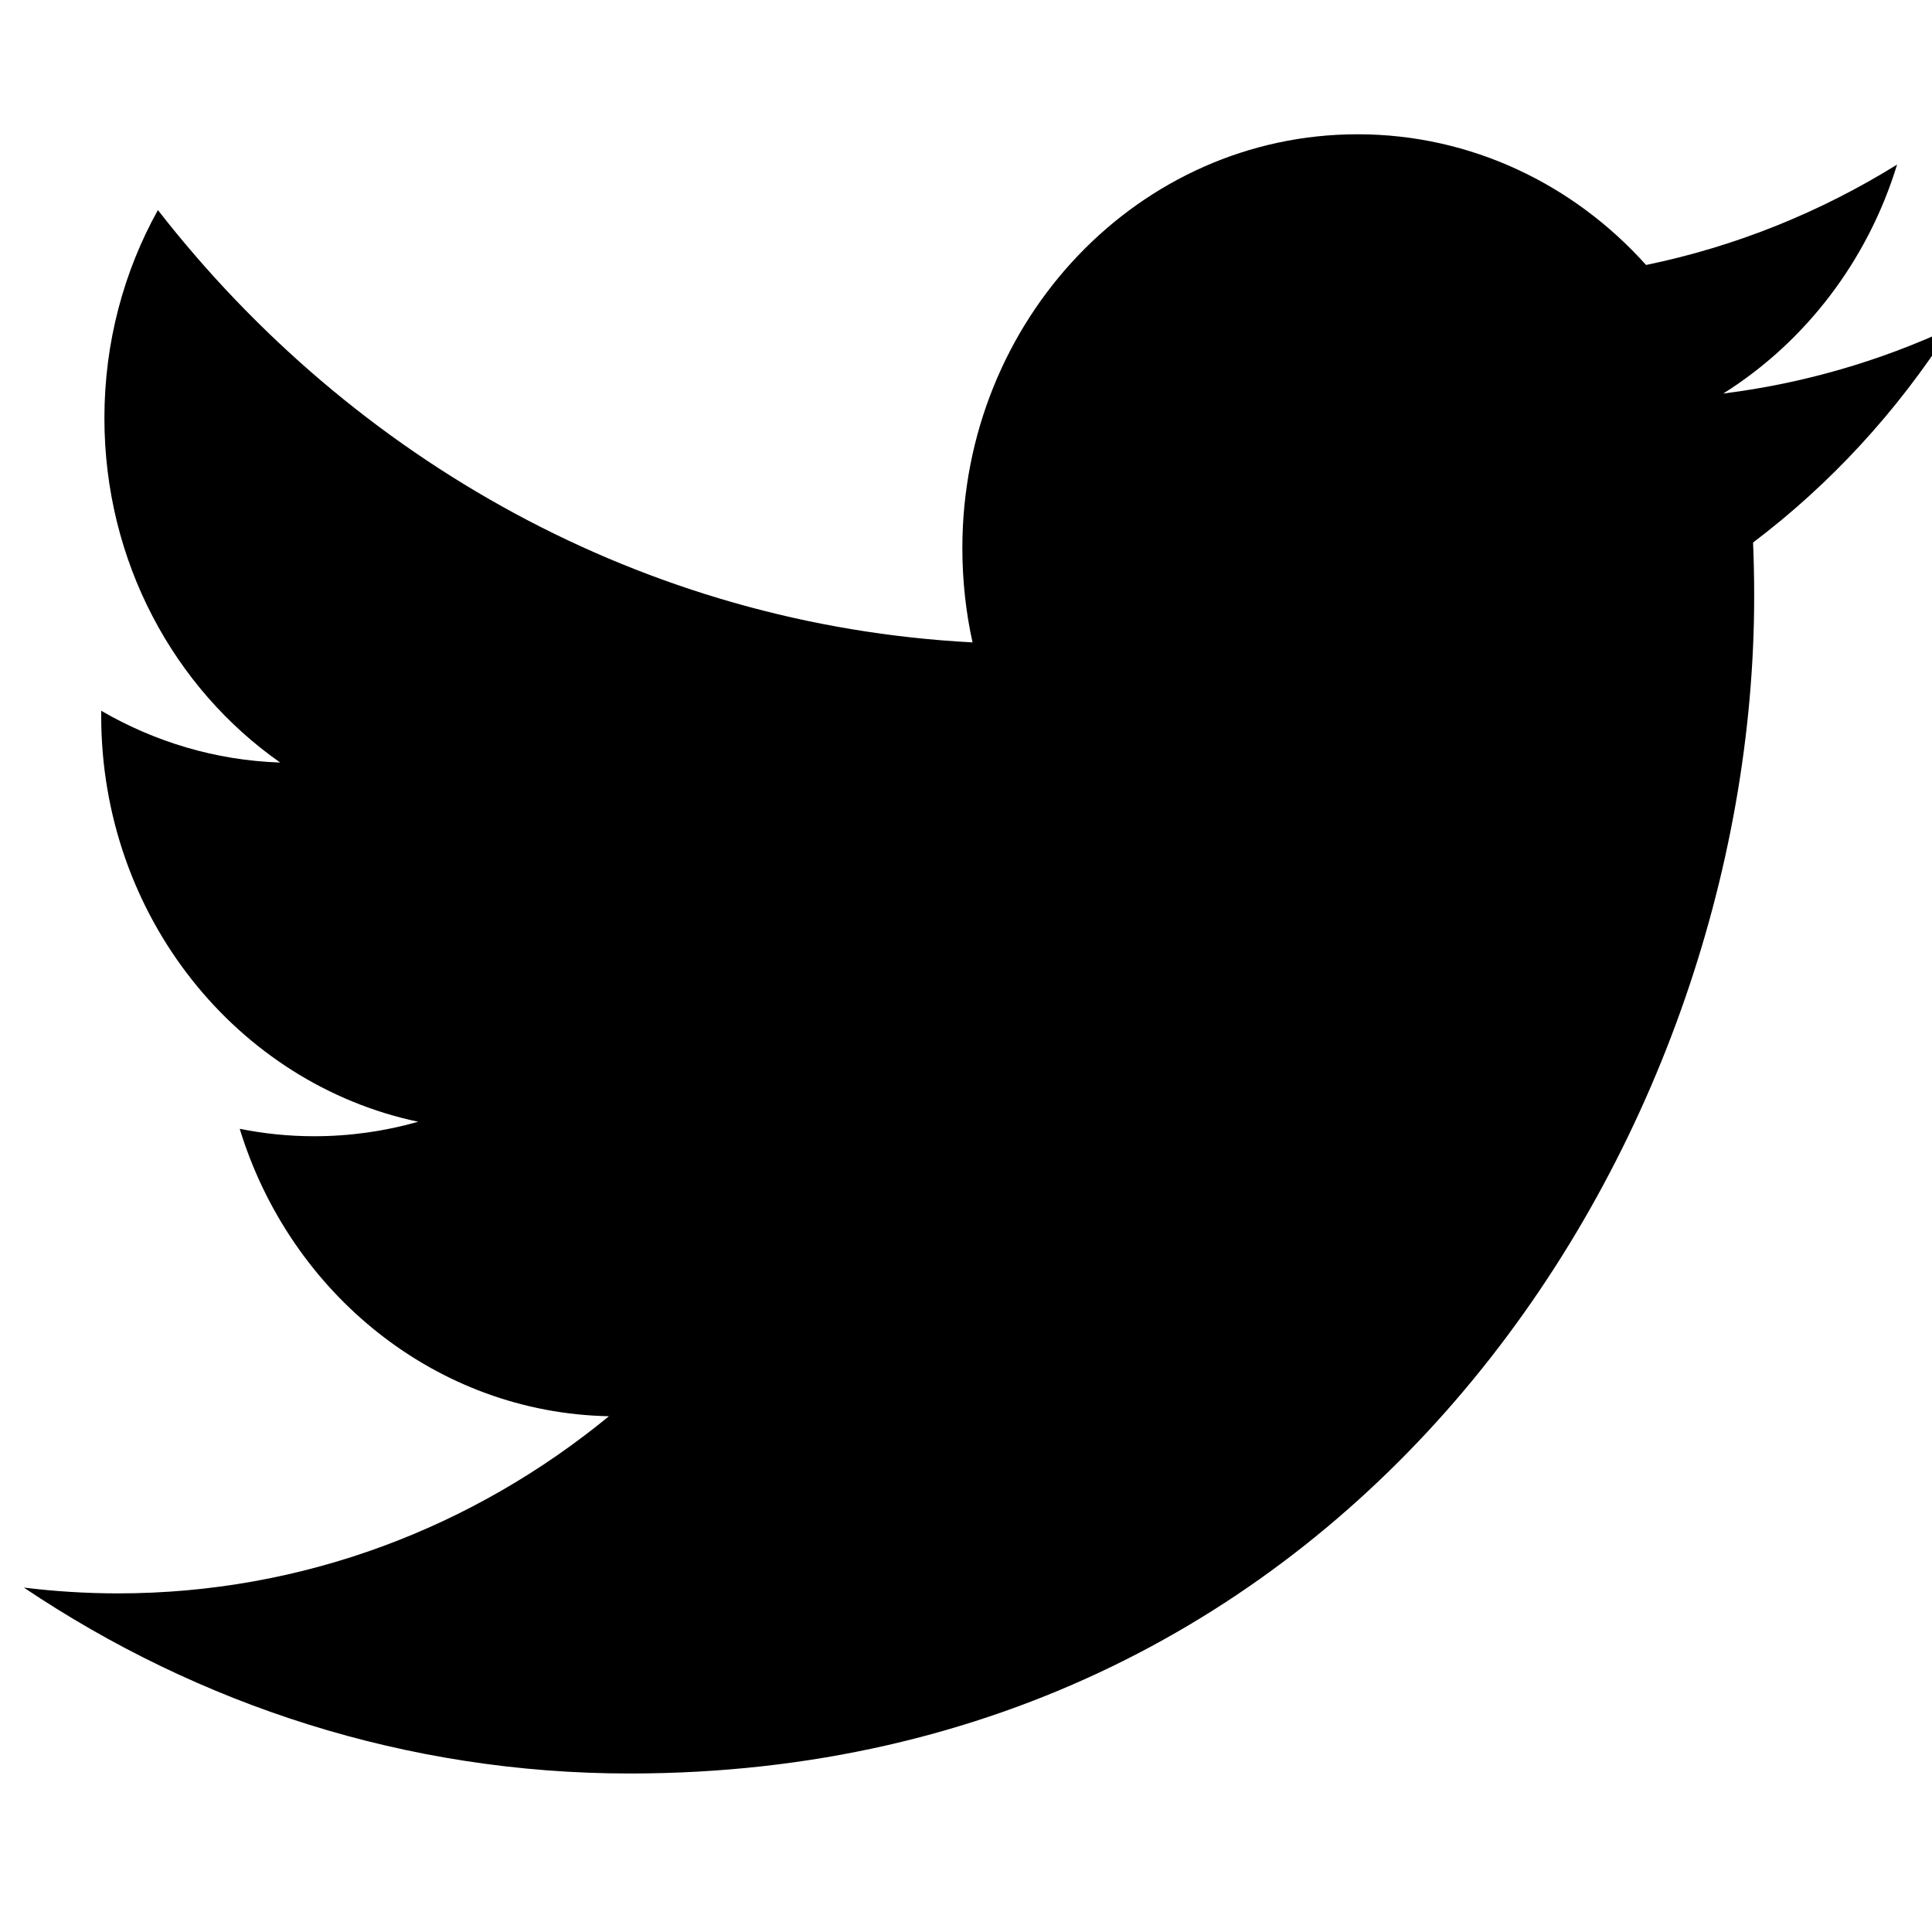 <svg xmlns="http://www.w3.org/2000/svg"
     viewBox="0 0 26 26"
     class="icon icon--twitter"
     fill="hsla( 155, 50%, 62%, 1 )">
  <title>Twitter icon</title>
  
  <path d="M 23.191,5.296
           C 24.289,4.606 25.133,3.515
           25.53,2.215
           C 24.502,2.853 23.364,3.316
           22.152,3.566
           C 21.182,2.484 19.799,1.807
           18.27,1.807
           C 15.332,1.807 12.951,4.301
           12.951,7.376
           C 12.951,7.813 12.998,8.238
           13.088,8.645
           C 8.668,8.413 4.749,6.196
           2.125,2.827
           C 1.668,3.649 1.405,4.606
           1.405,5.626
           C 1.405,7.559 2.344,9.263
           3.771,10.262
           C 2.9,10.233 2.079,9.982
           1.362,9.565
           C 1.362,9.588 1.362,9.612
           1.362,9.635
           C 1.362,12.333 3.195,14.584
           5.628,15.096
           C 5.182,15.223 4.712,15.291
           4.227,15.291
           C 3.884,15.291 3.551,15.256
           3.226,15.191
           C 3.903,17.404 5.868,19.014
           8.195,19.059
           C 6.375,20.553 4.081,21.443
           1.589,21.443
           C 1.16,21.443 0.737,21.416
           0.321,21.365
           C 2.674,22.945 5.47,23.867
           8.474,23.867
           C 18.257,23.867 23.607,15.381
           23.607,8.022
           C 23.607,7.78 23.602,7.54
           23.592,7.301
           C 24.631,6.516 25.533,5.536
           26.246,4.419
           C 25.292,4.862 24.267,5.161
           23.191,5.296
           Z" />
</svg>
